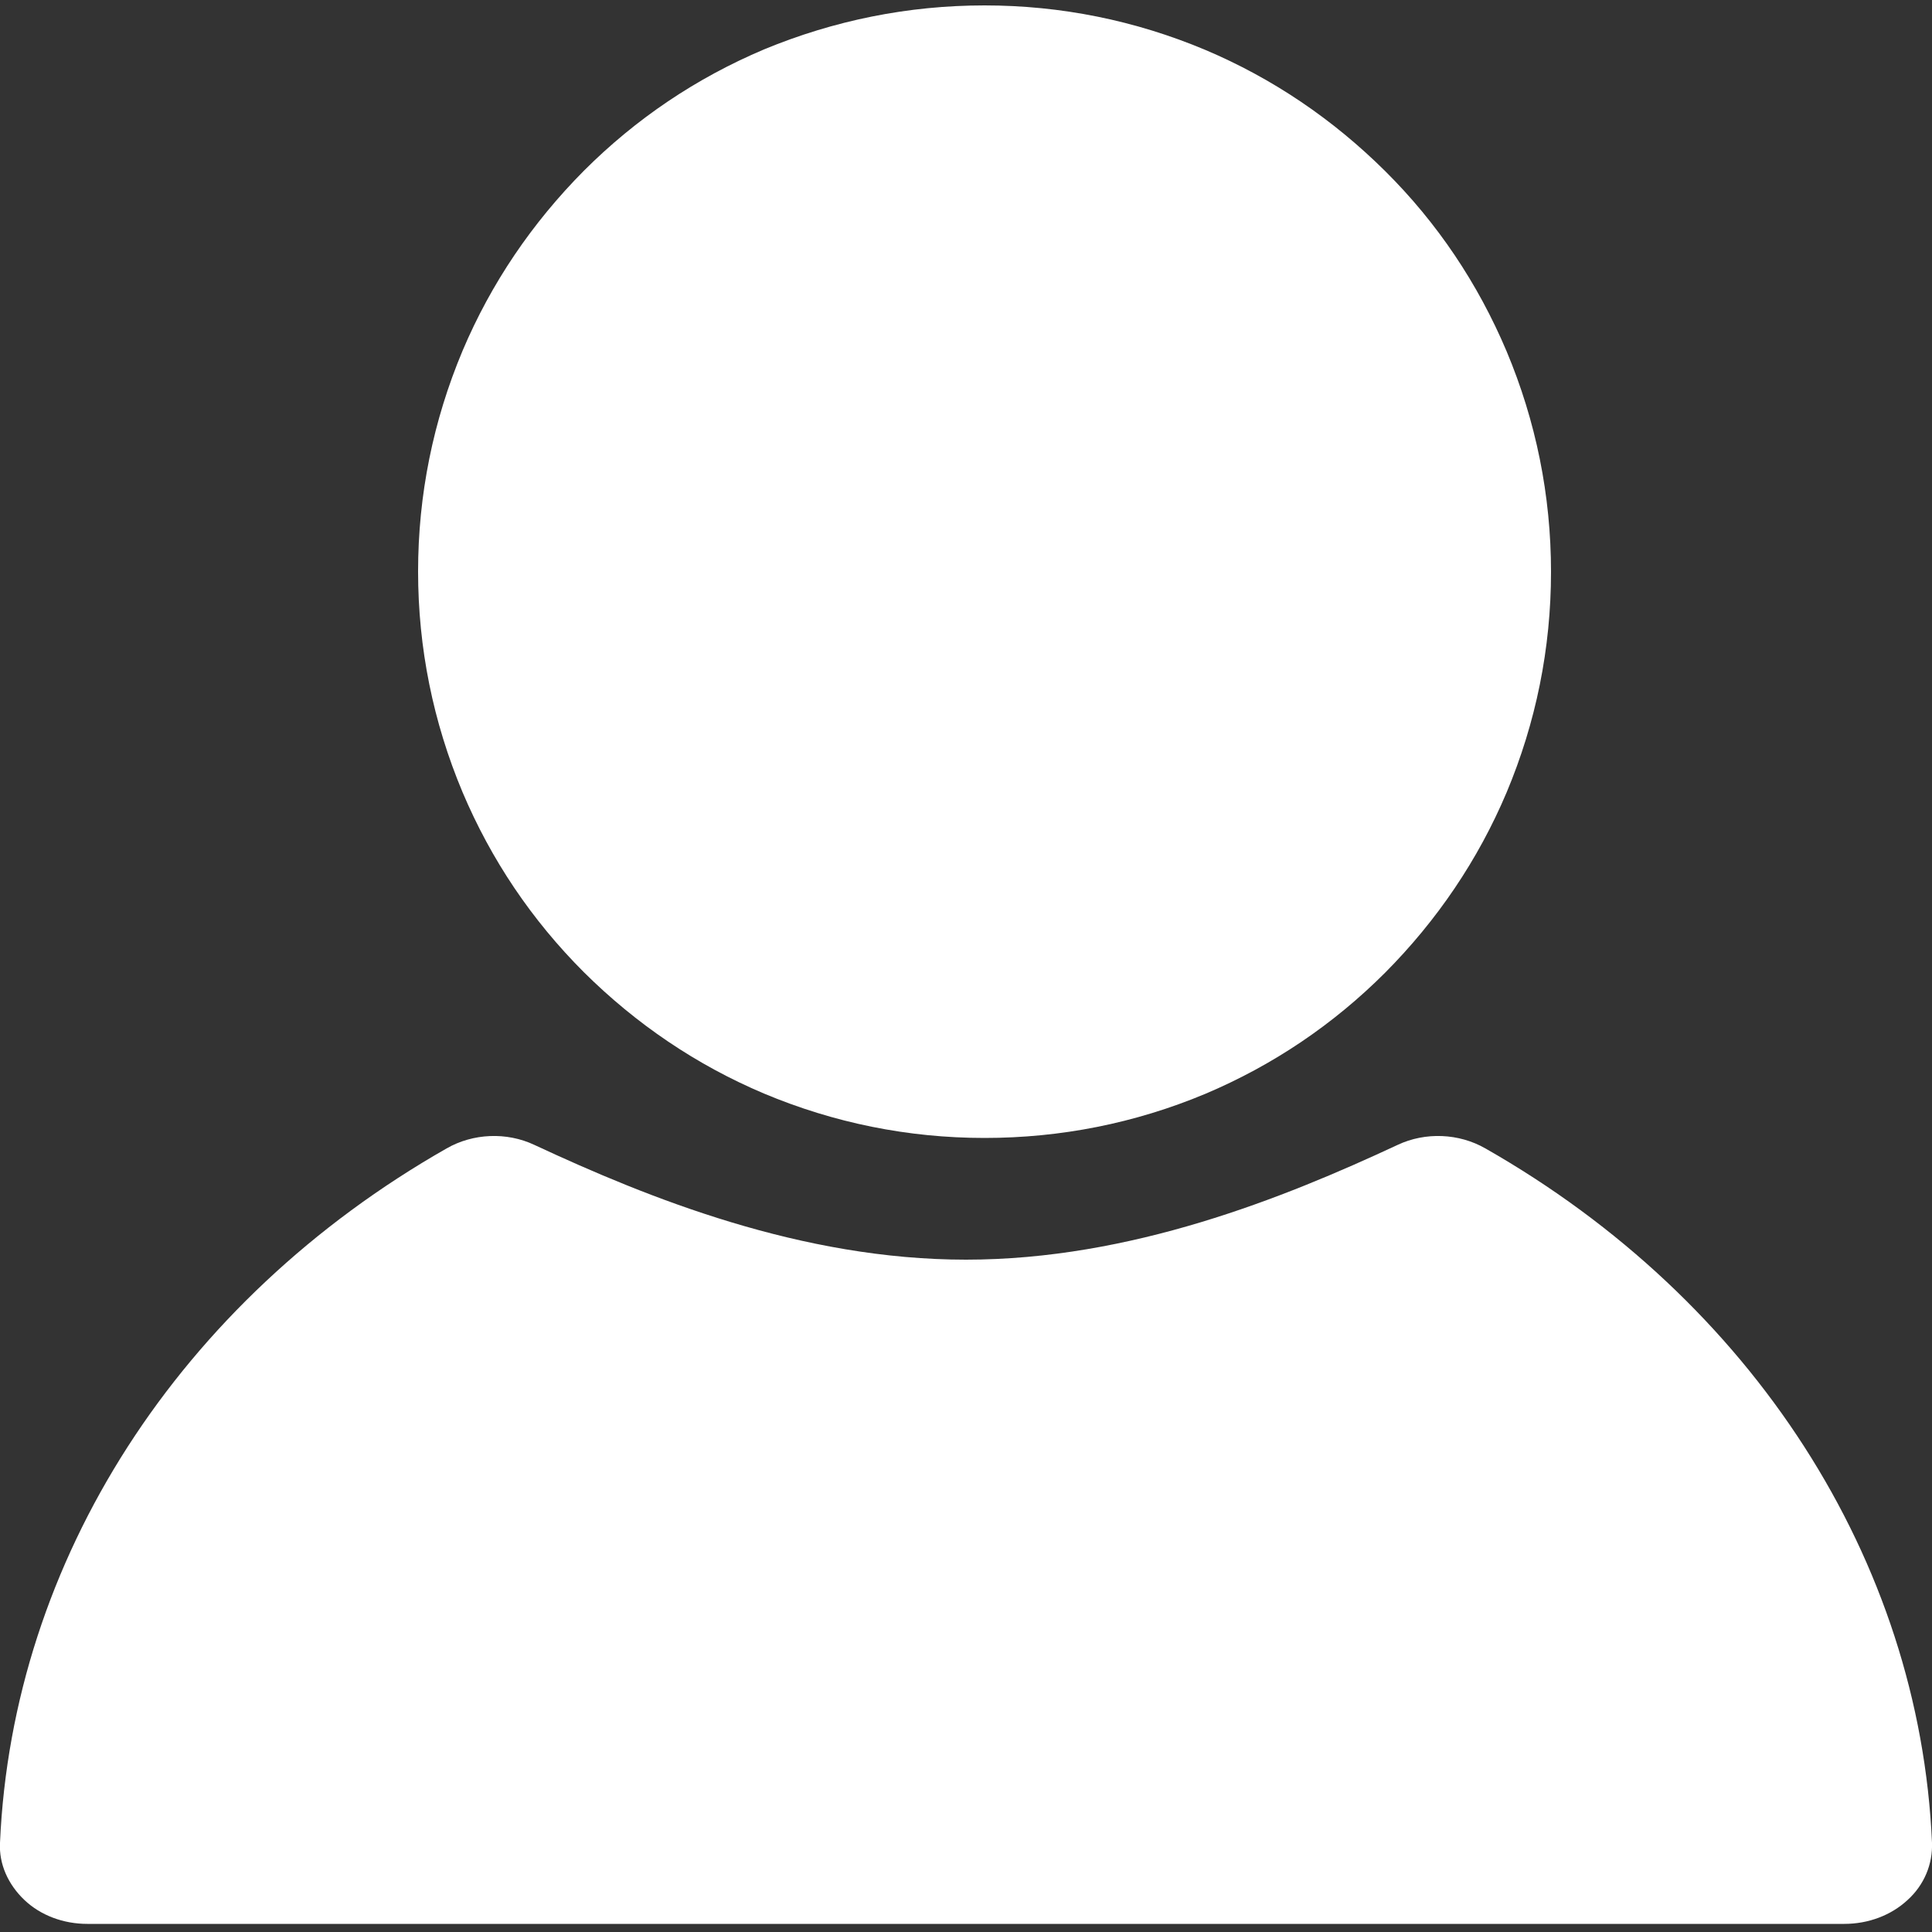 <?xml version="1.0" encoding="utf-8"?>
<!-- Generator: Adobe Illustrator 23.0.1, SVG Export Plug-In . SVG Version: 6.00 Build 0)  -->
<svg version="1.1" id="레이어_1" xmlns="http://www.w3.org/2000/svg" xmlns:xlink="http://www.w3.org/1999/xlink" x="0px"
	 y="0px" viewBox="0 0 500 500" style="enable-background:new 0 0 500 500;" xml:space="preserve">
<rect x="0" y="0" width="500" height="500" fill="#333333" stroke="none"/>
<style type="text/css">
	.st0{fill:#FFFFFF;}
</style>
<g>
	<path class="st0" d="M254.8,294.5c-19.8,0-39-3.9-57.1-11.5c-17.5-7.4-33.1-18-46.6-31.4c-13.5-13.5-24-29.1-31.4-46.6
		c-7.6-18.1-11.5-37.3-11.5-57.1s3.9-39,11.5-57.1c7.4-17.5,18-33.1,31.4-46.6c13.5-13.5,29.1-24,46.6-31.4
		C215.8,5.3,235,1.4,254.8,1.4s39,3.9,57.1,11.5c17.5,7.4,33.1,18,46.6,31.4s24,29.1,31.4,46.6c7.6,18.1,11.5,37.3,11.5,57.1
		s-3.9,39-11.5,57.1c-7.4,17.5-18,33.1-31.4,46.6c-13.5,13.5-29.1,24-46.6,31.4C293.7,290.7,274.5,294.5,254.8,294.5z"/>
</g>
<g>
	<path class="st0" d="M477.3,497.9H22.6c-6.2,0-12.1-2.2-16.3-6.2s-6.6-9.3-6.3-14.8c3.2-73.1,46.4-140.3,115.6-179.7
		c6.8-3.9,15.5-4.3,22.7-0.9C167.9,310.1,207.4,326,250,326c42.6,0,82.1-15.9,111.7-29.7c7.2-3.4,15.9-3,22.7,0.9
		c69.2,39.4,112.4,106.6,115.6,179.7c0.2,5.5-2,10.9-6.3,14.8C489.4,495.7,483.5,497.9,477.3,497.9z"/>
</g>
</svg>
